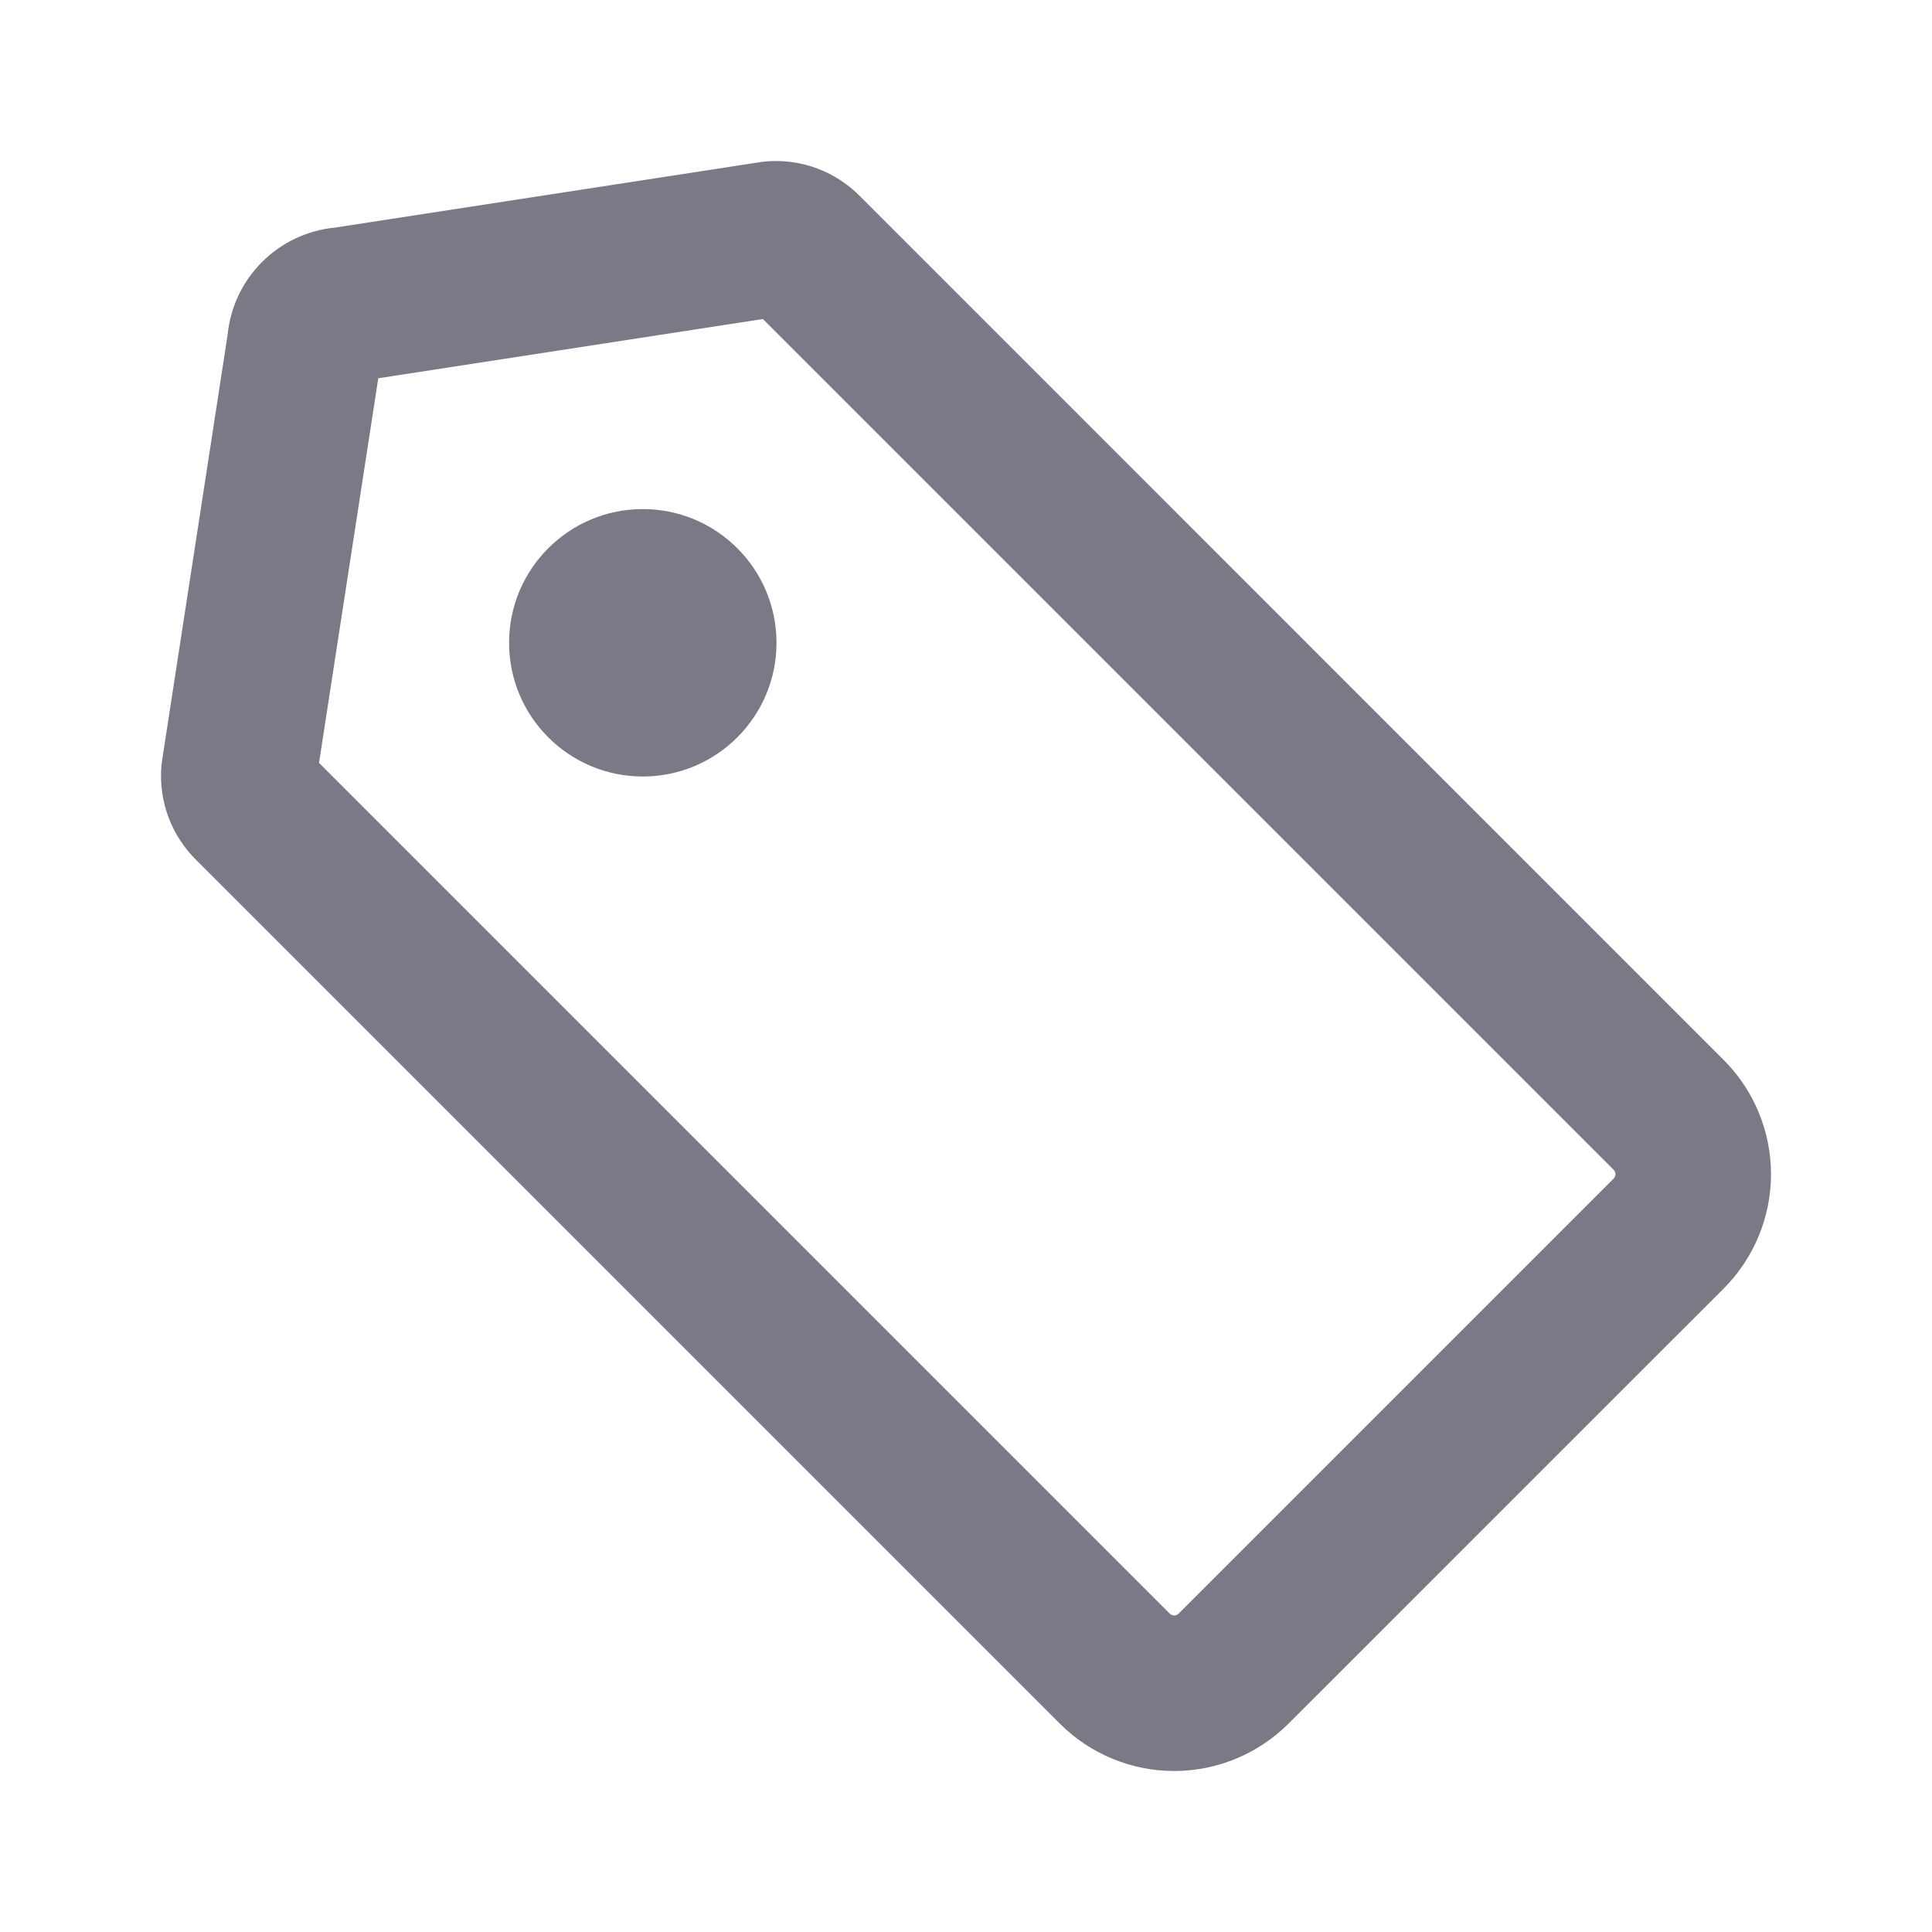 <svg width="24" height="24" viewBox="0 0 24 24" fill="none" xmlns="http://www.w3.org/2000/svg">
<path fill-rule="evenodd" clip-rule="evenodd" d="M9.477 3.963L4.699 4.699L3.963 9.477L14.532 20.046C14.547 20.06 14.566 20.068 14.586 20.068C14.607 20.068 14.626 20.06 14.64 20.046L20.046 14.64C20.06 14.626 20.068 14.607 20.068 14.586C20.068 14.566 20.06 14.547 20.046 14.532L9.477 3.963ZM9.517 2.005C9.735 1.987 9.954 2.018 10.158 2.095C10.358 2.171 10.539 2.29 10.689 2.443L21.412 13.167C21.788 13.543 22 14.054 22 14.586C22 15.118 21.789 15.629 21.413 16.006L16.006 21.412C15.629 21.788 15.118 22 14.586 22C14.054 22 13.544 21.789 13.167 21.413L2.443 10.689C2.29 10.539 2.171 10.358 2.095 10.158C2.018 9.954 1.987 9.735 2.005 9.517C2.007 9.495 2.01 9.472 2.013 9.45L2.827 4.162C2.86 3.82 3.01 3.499 3.255 3.255C3.499 3.01 3.82 2.86 4.162 2.827L9.45 2.013C9.472 2.01 9.495 2.007 9.517 2.005Z" fill="#7B7986"/>
<path fill-rule="evenodd" clip-rule="evenodd" d="M6.324 7.985C6.324 7.068 7.068 6.324 7.985 6.324C8.902 6.324 9.646 7.068 9.646 7.985C9.646 8.902 8.902 9.646 7.985 9.646C7.068 9.646 6.324 8.902 6.324 7.985Z" fill="#7B7986"/>
</svg>
